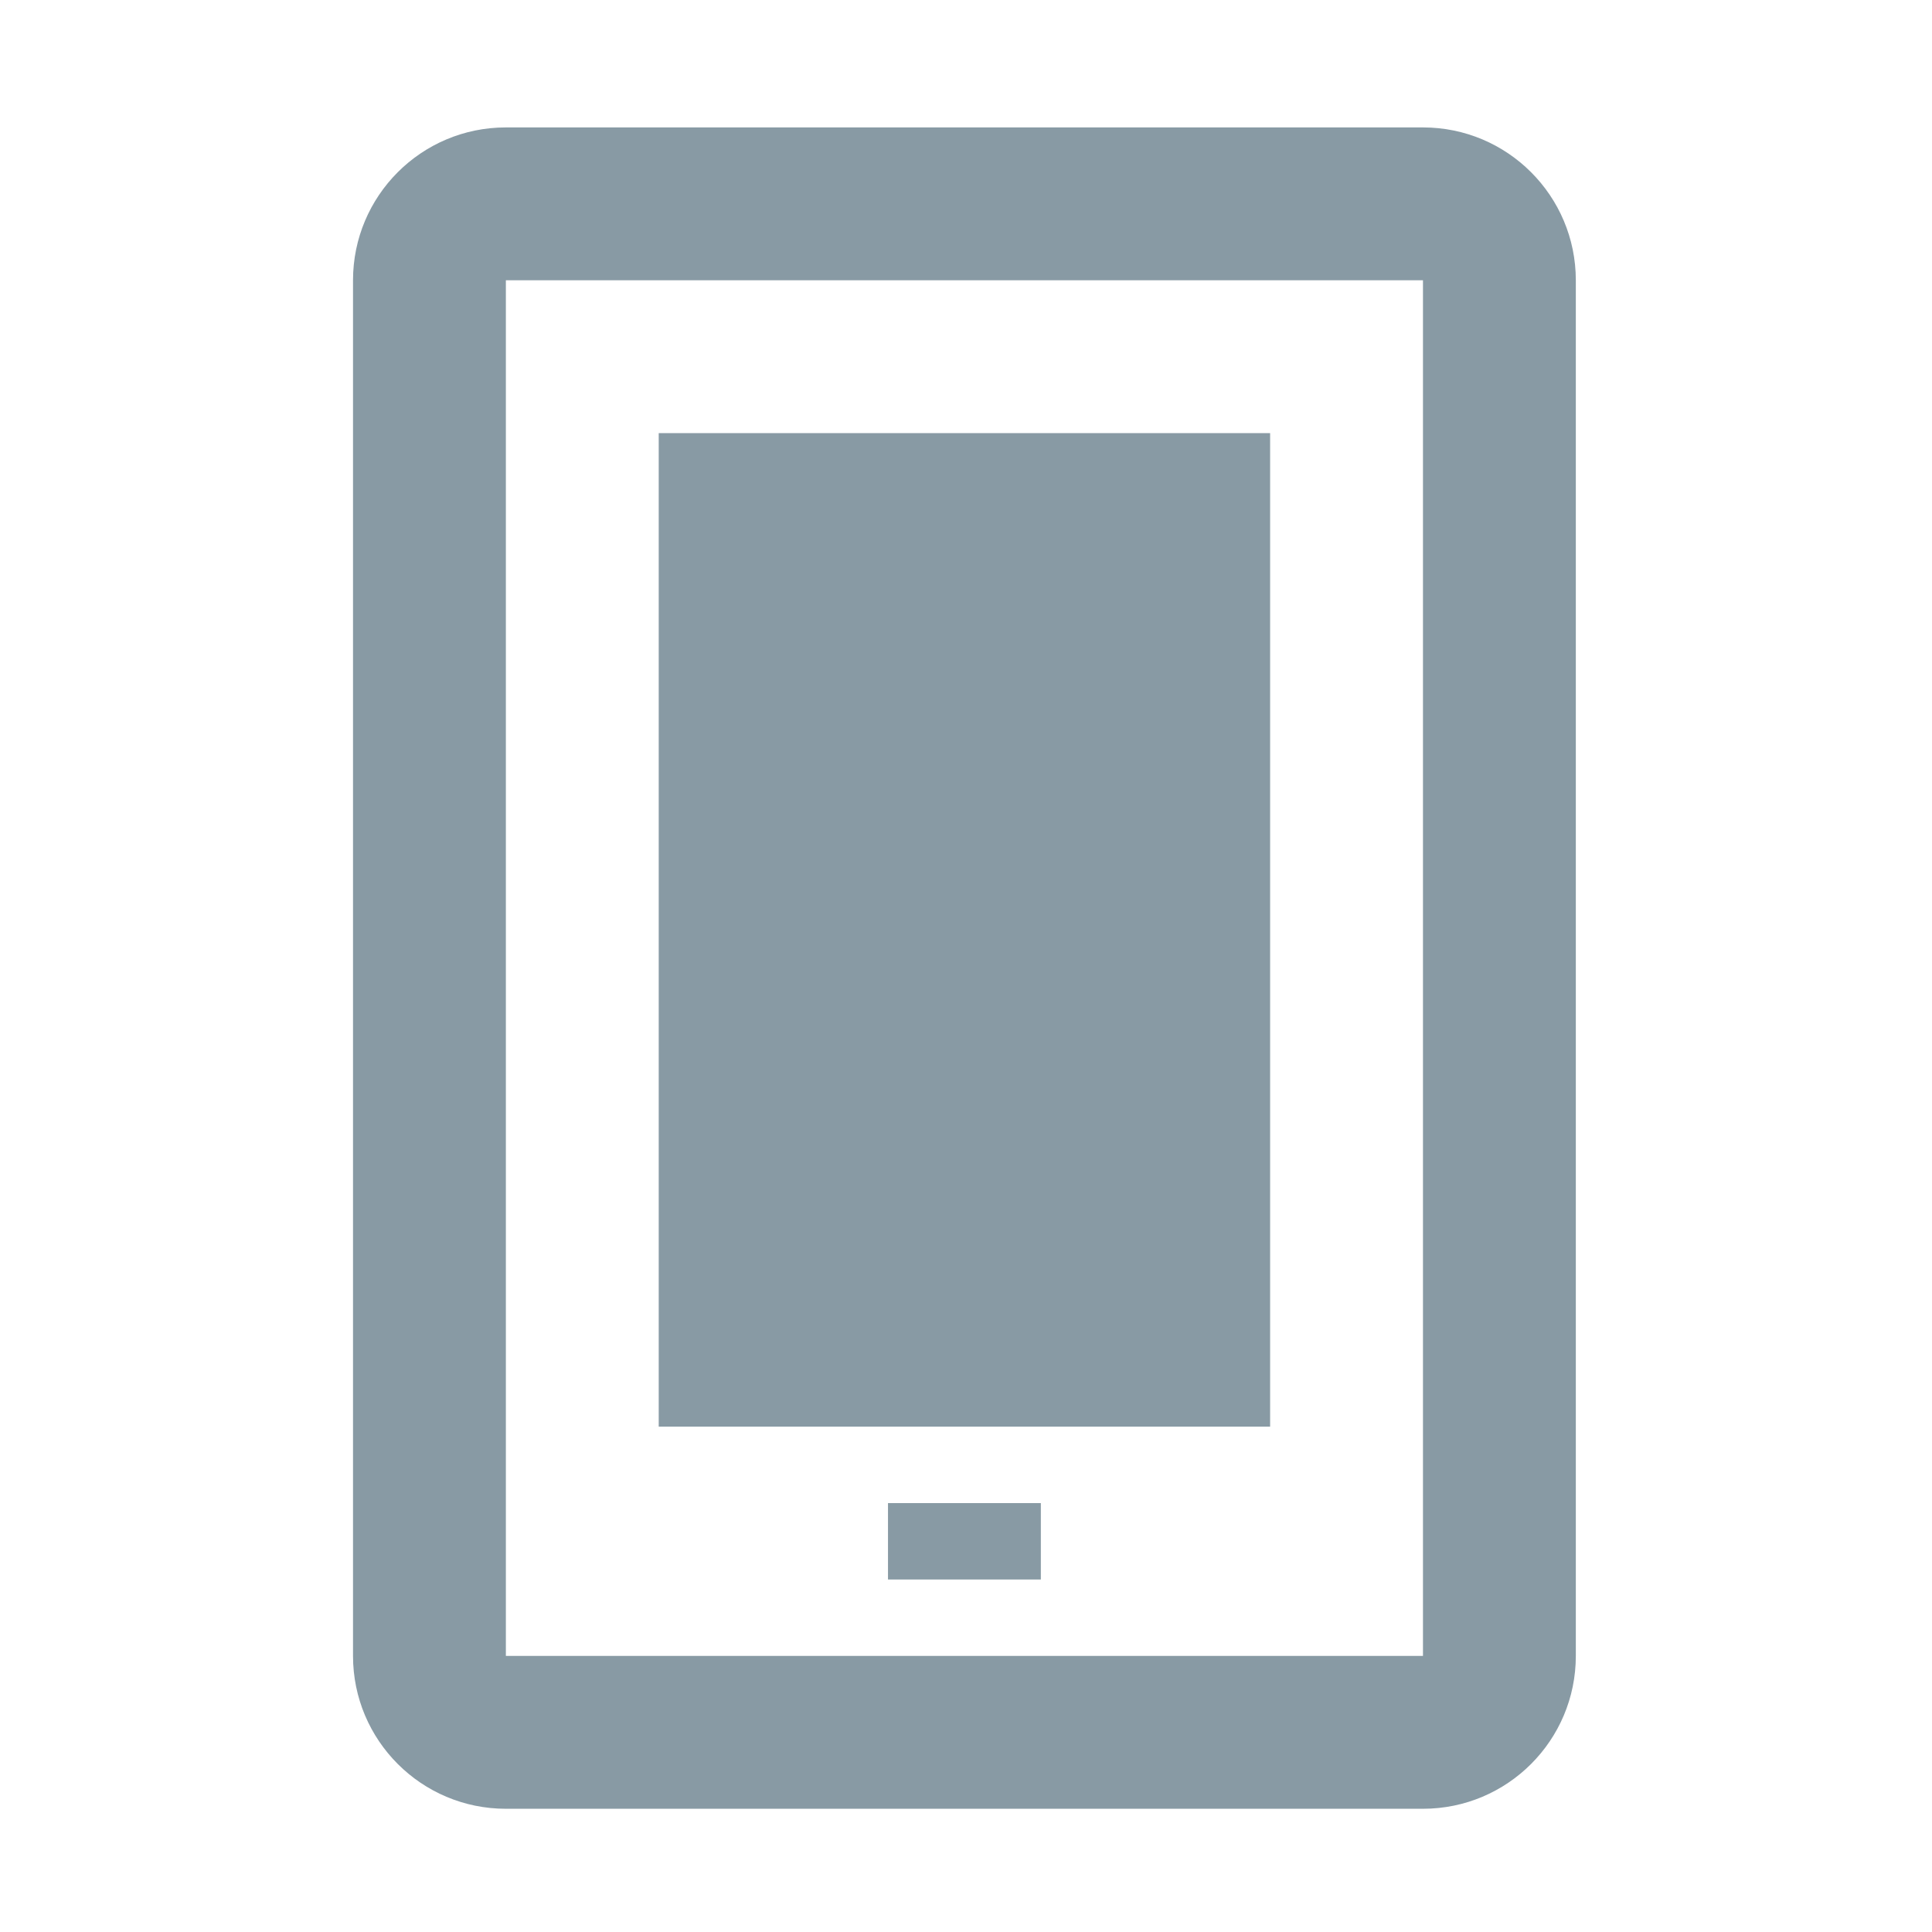 <?xml version="1.0" standalone="no"?><!DOCTYPE svg PUBLIC "-//W3C//DTD SVG 1.1//EN" "http://www.w3.org/Graphics/SVG/1.1/DTD/svg11.dtd"><svg t="1586858921674" class="icon" viewBox="0 0 1024 1024" version="1.1" xmlns="http://www.w3.org/2000/svg" p-id="5477" xmlns:xlink="http://www.w3.org/1999/xlink" width="200" height="200"><defs><style type="text/css"></style></defs><path d="M754.203 958.688H268.12c-44.744 0-81.014-36.27-81.014-81.014V148.55c0-44.744 36.27-81.014 81.014-81.014h486.083c44.744 0 81.014 36.27 81.014 81.014v729.124c0 44.745-36.27 81.014-81.014 81.014z m0-810.138H268.12v729.124h486.083V148.55z m-81.014 607.604H349.134v-526.59h324.055v526.59z m-121.521 81.014h-81.014v-40.507h81.014v40.507z" p-id="5478" fill="#889aa4"></path></svg>